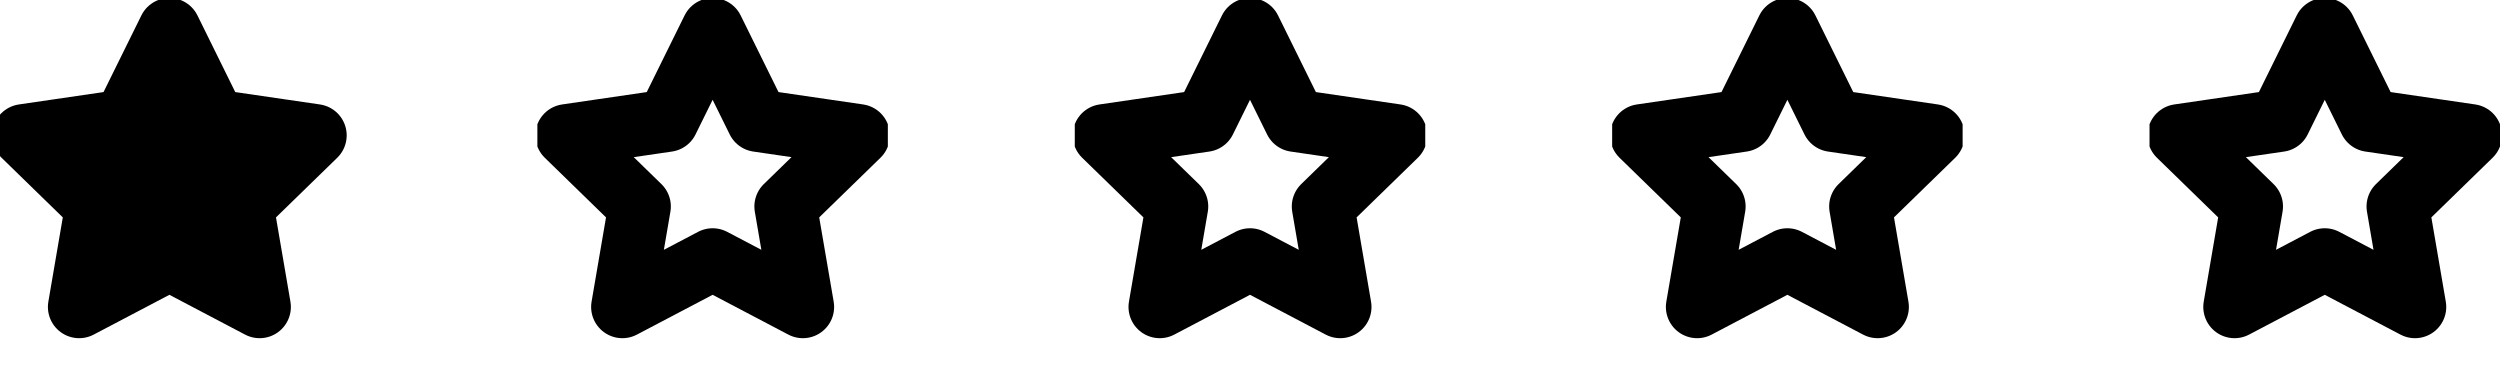 <svg width="80" height="12" viewBox="0 0 80 12" fill="none" xmlns="http://www.w3.org/2000/svg">
<g clip-path="url(#clip0)">
<path d="M74.392 0.935L75.836 3.86L79.065 4.332L76.729 6.607L77.28 9.822L74.392 8.304L71.505 9.822L72.056 6.607L69.72 4.332L72.949 3.86L74.392 0.935Z" stroke="black" stroke-width="2" stroke-linecap="round" stroke-linejoin="round"/>
</g>
<g clip-path="url(#clip1)">
<path d="M57.196 0.935L58.64 3.86L61.869 4.332L59.533 6.607L60.084 9.822L57.196 8.304L54.308 9.822L54.86 6.607L52.523 4.332L55.752 3.86L57.196 0.935Z" stroke="black" stroke-width="2" stroke-linecap="round" stroke-linejoin="round"/>
</g>
<g clip-path="url(#clip2)">
<path d="M40 0.935L41.444 3.86L44.673 4.332L42.337 6.607L42.888 9.822L40 8.304L37.112 9.822L37.664 6.607L35.327 4.332L38.556 3.86L40 0.935Z" stroke="black" stroke-width="2" stroke-linecap="round" stroke-linejoin="round"/>
</g>
<g clip-path="url(#clip3)">
<path d="M22.804 0.935L24.248 3.86L27.477 4.332L25.14 6.607L25.692 9.822L22.804 8.304L19.916 9.822L20.467 6.607L18.131 4.332L21.36 3.86L22.804 0.935Z" stroke="black" stroke-width="2" stroke-linecap="round" stroke-linejoin="round"/>
</g>
<g clip-path="url(#clip4)">
<path d="M5.421 0.935L6.864 3.86L10.094 4.332L7.757 6.607L8.308 9.822L5.421 8.304L2.533 9.822L3.084 6.607L0.748 4.332L3.977 3.86L5.421 0.935Z" fill="black" stroke="black" stroke-width="2" stroke-linecap="round" stroke-linejoin="round"/>
</g>
<defs>
<clipPath id="clip0">
<rect x="68.785" width="11.215" height="11.215" fill="white"/>
</clipPath>
<clipPath id="clip1">
<rect x="51.589" width="11.215" height="11.215" fill="white"/>
</clipPath>
<clipPath id="clip2">
<rect x="34.393" width="11.215" height="11.215" fill="white"/>
</clipPath>
<clipPath id="clip3">
<rect x="17.196" width="11.215" height="11.215" fill="white"/>
</clipPath>
<clipPath id="clip4">
<rect width="11.215" height="11.215" fill="white"/>
</clipPath>
</defs>
</svg>
